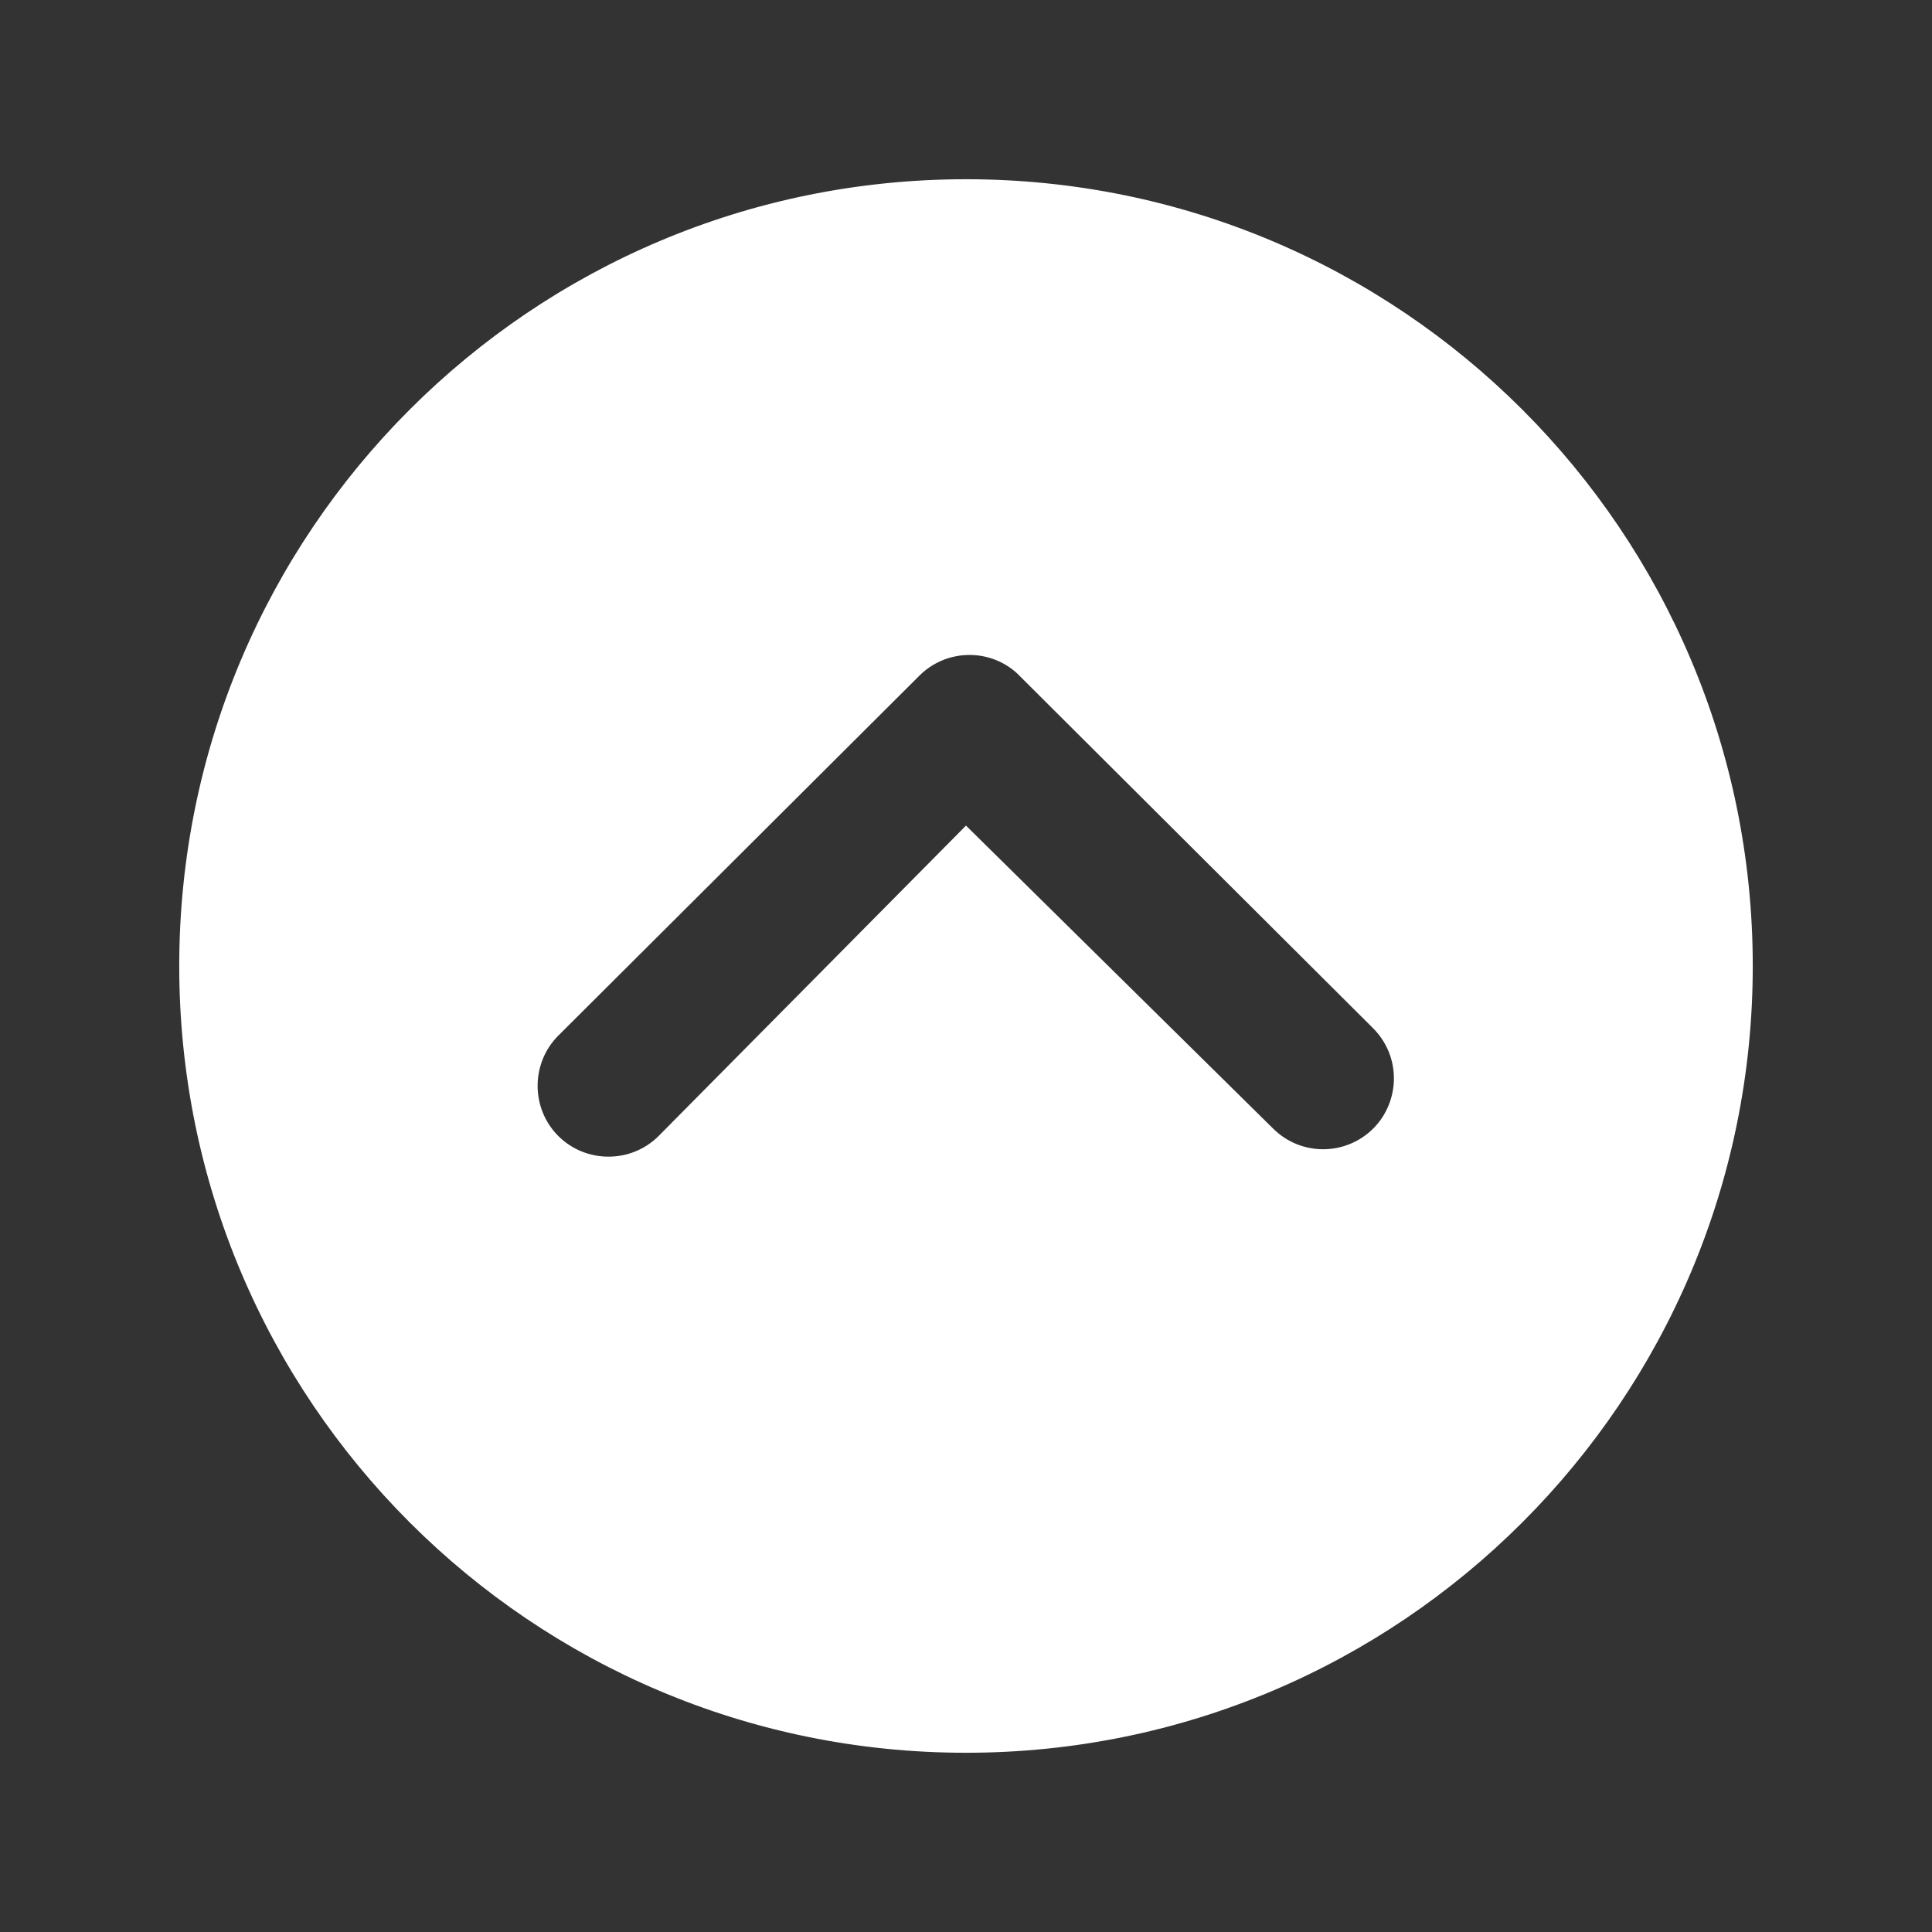 <?xml version="1.0" encoding="utf-8"?>
<!-- Generator: Adobe Illustrator 22.0.1, SVG Export Plug-In . SVG Version: 6.00 Build 0)  -->
<svg version="1.1" id="Layer_1" xmlns="http://www.w3.org/2000/svg" xmlns:xlink="http://www.w3.org/1999/xlink" x="0px" y="0px"
	 viewBox="0 0 512 512" style="enable-background:new 0 0 512 512;" xml:space="preserve" stroke="white" fill="white">
<rect x="0" y="0" width="512" height="512" fill="#333333" stroke="none"/>
<g>
	<path d="M256,464c114.9,0,208-93.1,208-208c0-114.9-93.1-208-208-208S48,141.1,48,256C48,370.9,141.1,464,256,464z M256,219.5
		l-81.1,81.9c-7.5,7.5-19.8,7.5-27.3,0c-7.5-7.5-7.5-19.8,0-27.3l95.7-95.4c7.3-7.3,19.1-7.5,26.6-0.6l94.3,94
		c3.8,3.8,5.7,8.7,5.7,13.7c0,4.9-1.9,9.9-5.6,13.6c-7.5,7.5-19.7,7.6-27.3,0L256,219.5z"/>
</g>
</svg>
